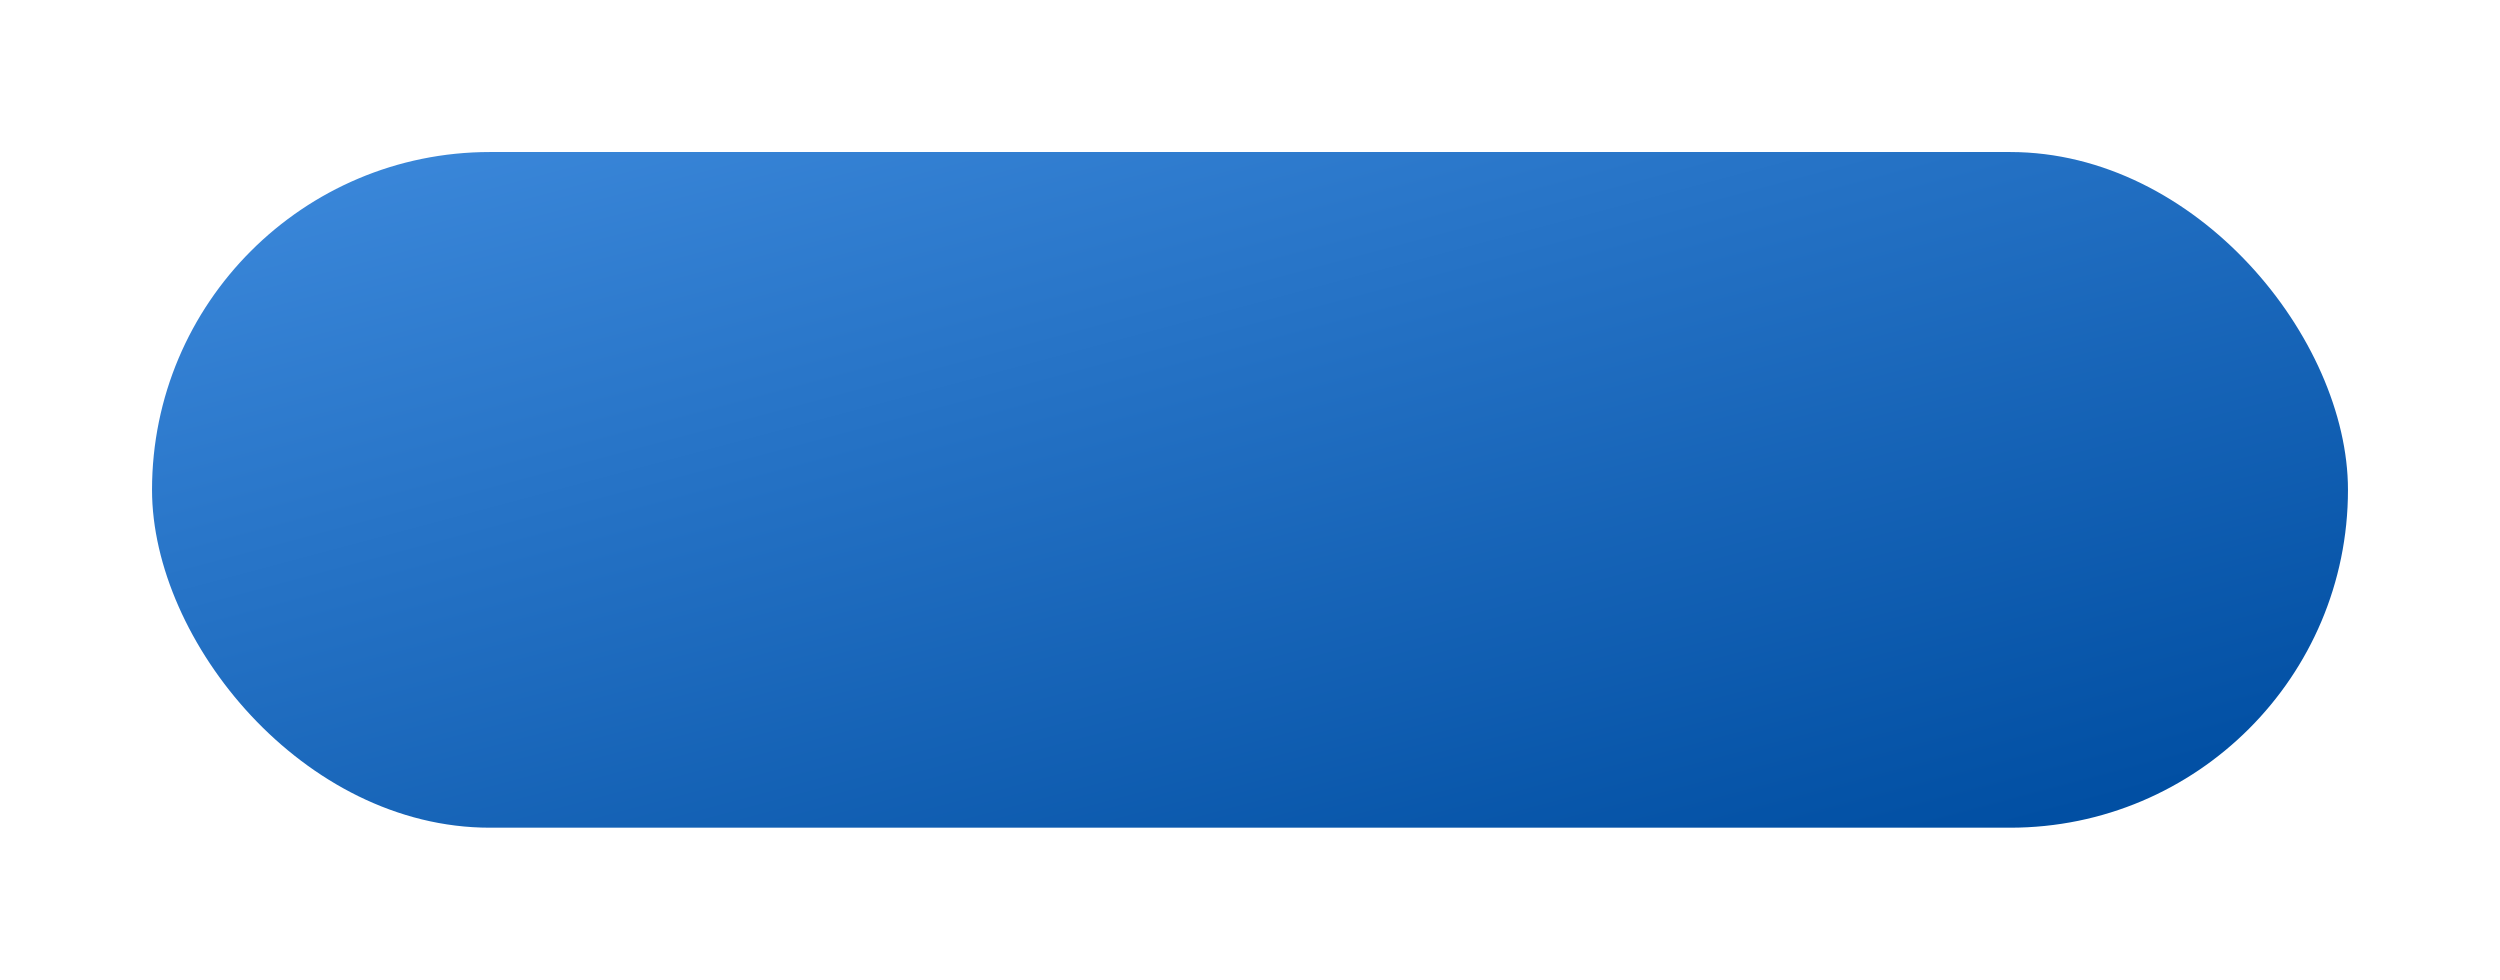 <svg xmlns="http://www.w3.org/2000/svg" xmlns:xlink="http://www.w3.org/1999/xlink" width="148" height="58" viewBox="0 0 148 58">
  <defs>
    <linearGradient id="linear-gradient" x1="-0.108" y1="-0.355" x2="0.986" y2="0.912" gradientUnits="objectBoundingBox">
      <stop offset="0" stop-color="#4d99eb"/>
      <stop offset="1" stop-color="#004ea2"/>
    </linearGradient>
    <filter id="Rectangle_25760" x="0" y="0" width="148" height="58" filterUnits="userSpaceOnUse">
      <feOffset dy="3" input="SourceAlpha"/>
      <feGaussianBlur stdDeviation="3" result="blur"/>
      <feFlood flood-color="#004ea2" flood-opacity="0.161"/>
      <feComposite operator="in" in2="blur"/>
      <feComposite in="SourceGraphic"/>
    </filter>
  </defs>
  <g transform="matrix(1, 0, 0, 1, 0, 0)" filter="url(#Rectangle_25760)">
    <rect id="Rectangle_25760-2" data-name="Rectangle 25760" width="130" height="40" rx="20" transform="translate(9 6)" fill="url(#linear-gradient)"/>
  </g>
</svg>

